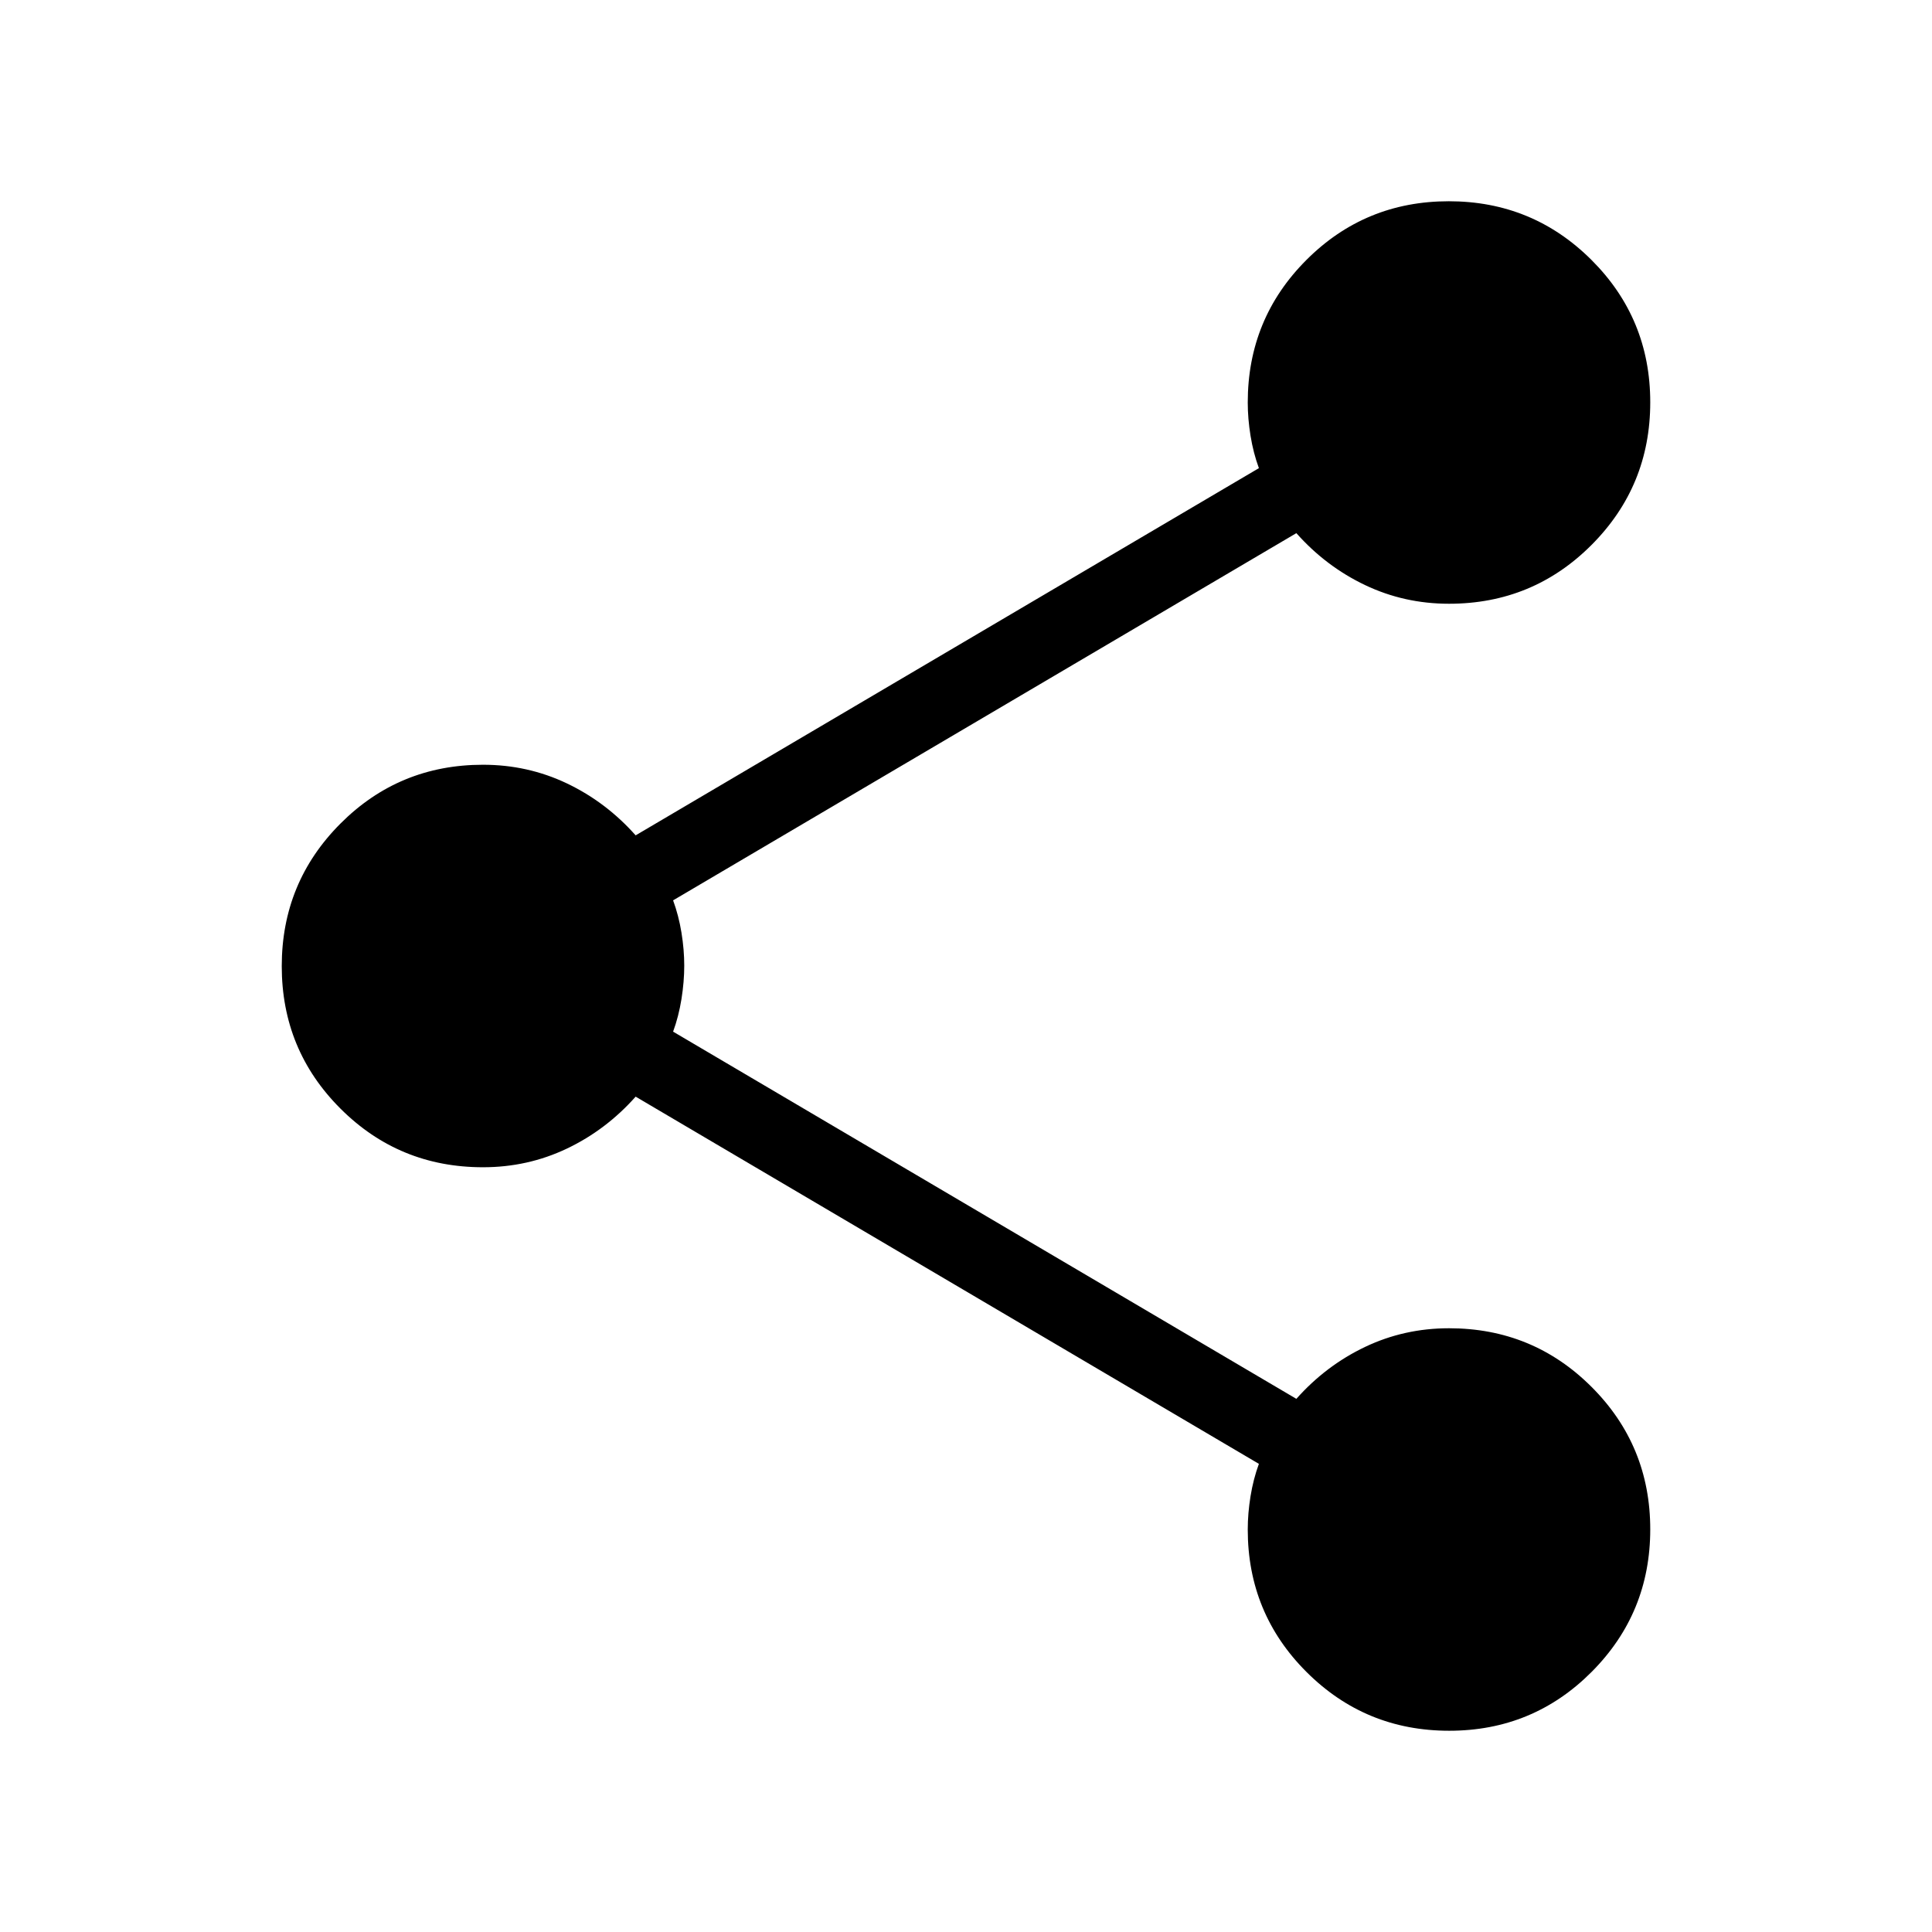 <svg xmlns="http://www.w3.org/2000/svg" height="24" viewBox="0 -960 960 960" width="24"><path d="M720.09-100q-41.63 0-70.86-29.17Q620-158.33 620-200q0-7.98 1.38-16.53 1.39-8.55 4.16-16.09L315.85-415.08q-14.7 16.54-34.16 25.81Q262.23-380 240-380q-41.67 0-70.83-29.14Q140-438.28 140-479.91q0-41.63 29.17-70.86Q198.33-580 240-580q22.23 0 41.69 9.27 19.46 9.27 34.16 25.81l309.69-182.46q-2.77-7.54-4.16-16.09Q620-752.02 620-760q0-41.67 29.14-70.83Q678.28-860 719.91-860q41.63 0 70.86 29.14Q820-801.72 820-760.09q0 41.63-29.17 70.86Q761.67-660 720-660q-22.23 0-41.69-9.27-19.46-9.27-34.16-25.81L334.46-512.62q2.77 7.54 4.16 16.04 1.38 8.49 1.38 16.42 0 7.93-1.38 16.58-1.39 8.66-4.16 16.2l309.69 182.46q14.7-16.54 34.16-25.81Q697.77-300 720-300q41.67 0 70.83 29.14Q820-241.72 820-200.09q0 41.63-29.14 70.86Q761.72-100 720.09-100Z"/></svg>